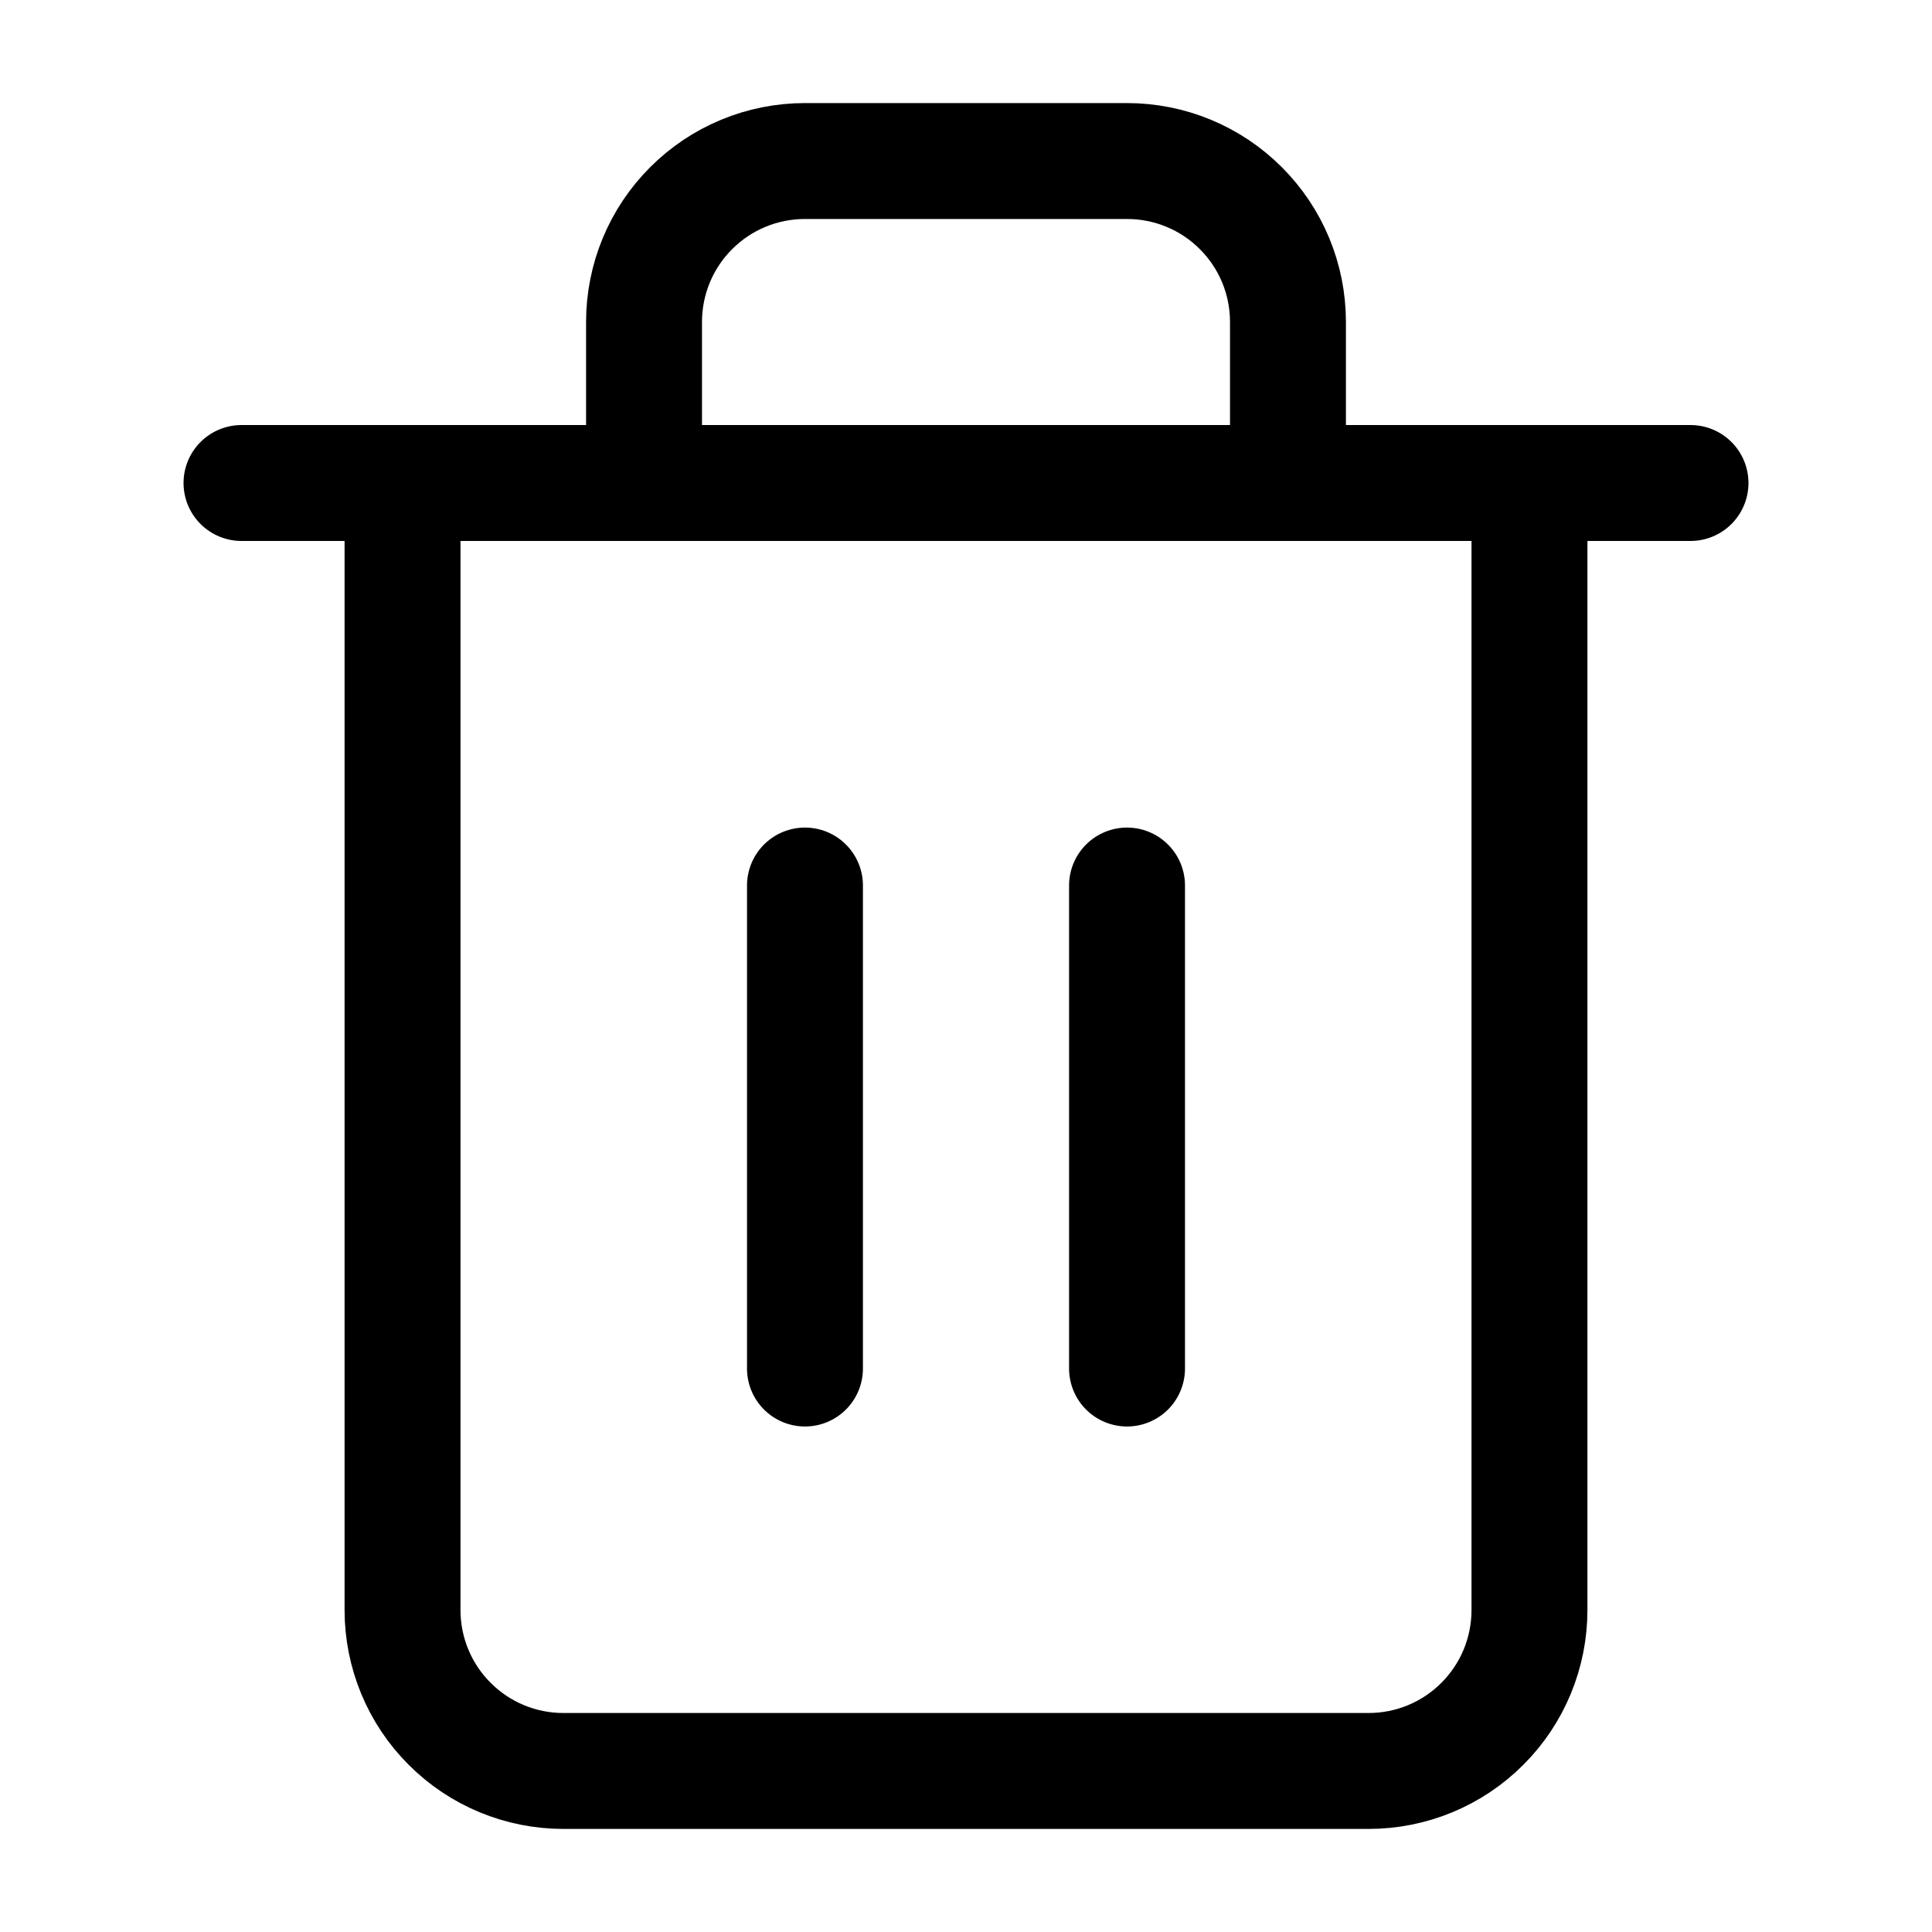 <svg xmlns="http://www.w3.org/2000/svg" width="20" height="20" viewBox="0 0 20 20" fill="none">
<path d="M2.5 5H4.167H17.5" stroke="#000" stroke-width="1.2" stroke-linecap="round" stroke-linejoin="round"/>
<path d="M6.667 5V3.333C6.667 2.891 6.842 2.467 7.155 2.155C7.467 1.842 7.891 1.667 8.333 1.667H11.667C12.109 1.667 12.533 1.842 12.845 2.155C13.158 2.467 13.333 2.891 13.333 3.333V5M15.833 5V16.667C15.833 17.109 15.658 17.533 15.345 17.845C15.033 18.158 14.609 18.333 14.167 18.333H5.833C5.391 18.333 4.967 18.158 4.655 17.845C4.342 17.533 4.167 17.109 4.167 16.667V5H15.833Z" stroke="#000" stroke-width="1.2" stroke-linecap="round" stroke-linejoin="round"/>
<path d="M8.333 9.167V14.167" stroke="#000" stroke-width="1.2" stroke-linecap="round" stroke-linejoin="round"/>
<path d="M11.667 9.167V14.167" stroke="#000" stroke-width="1.2" stroke-linecap="round" stroke-linejoin="round"/>
</svg>